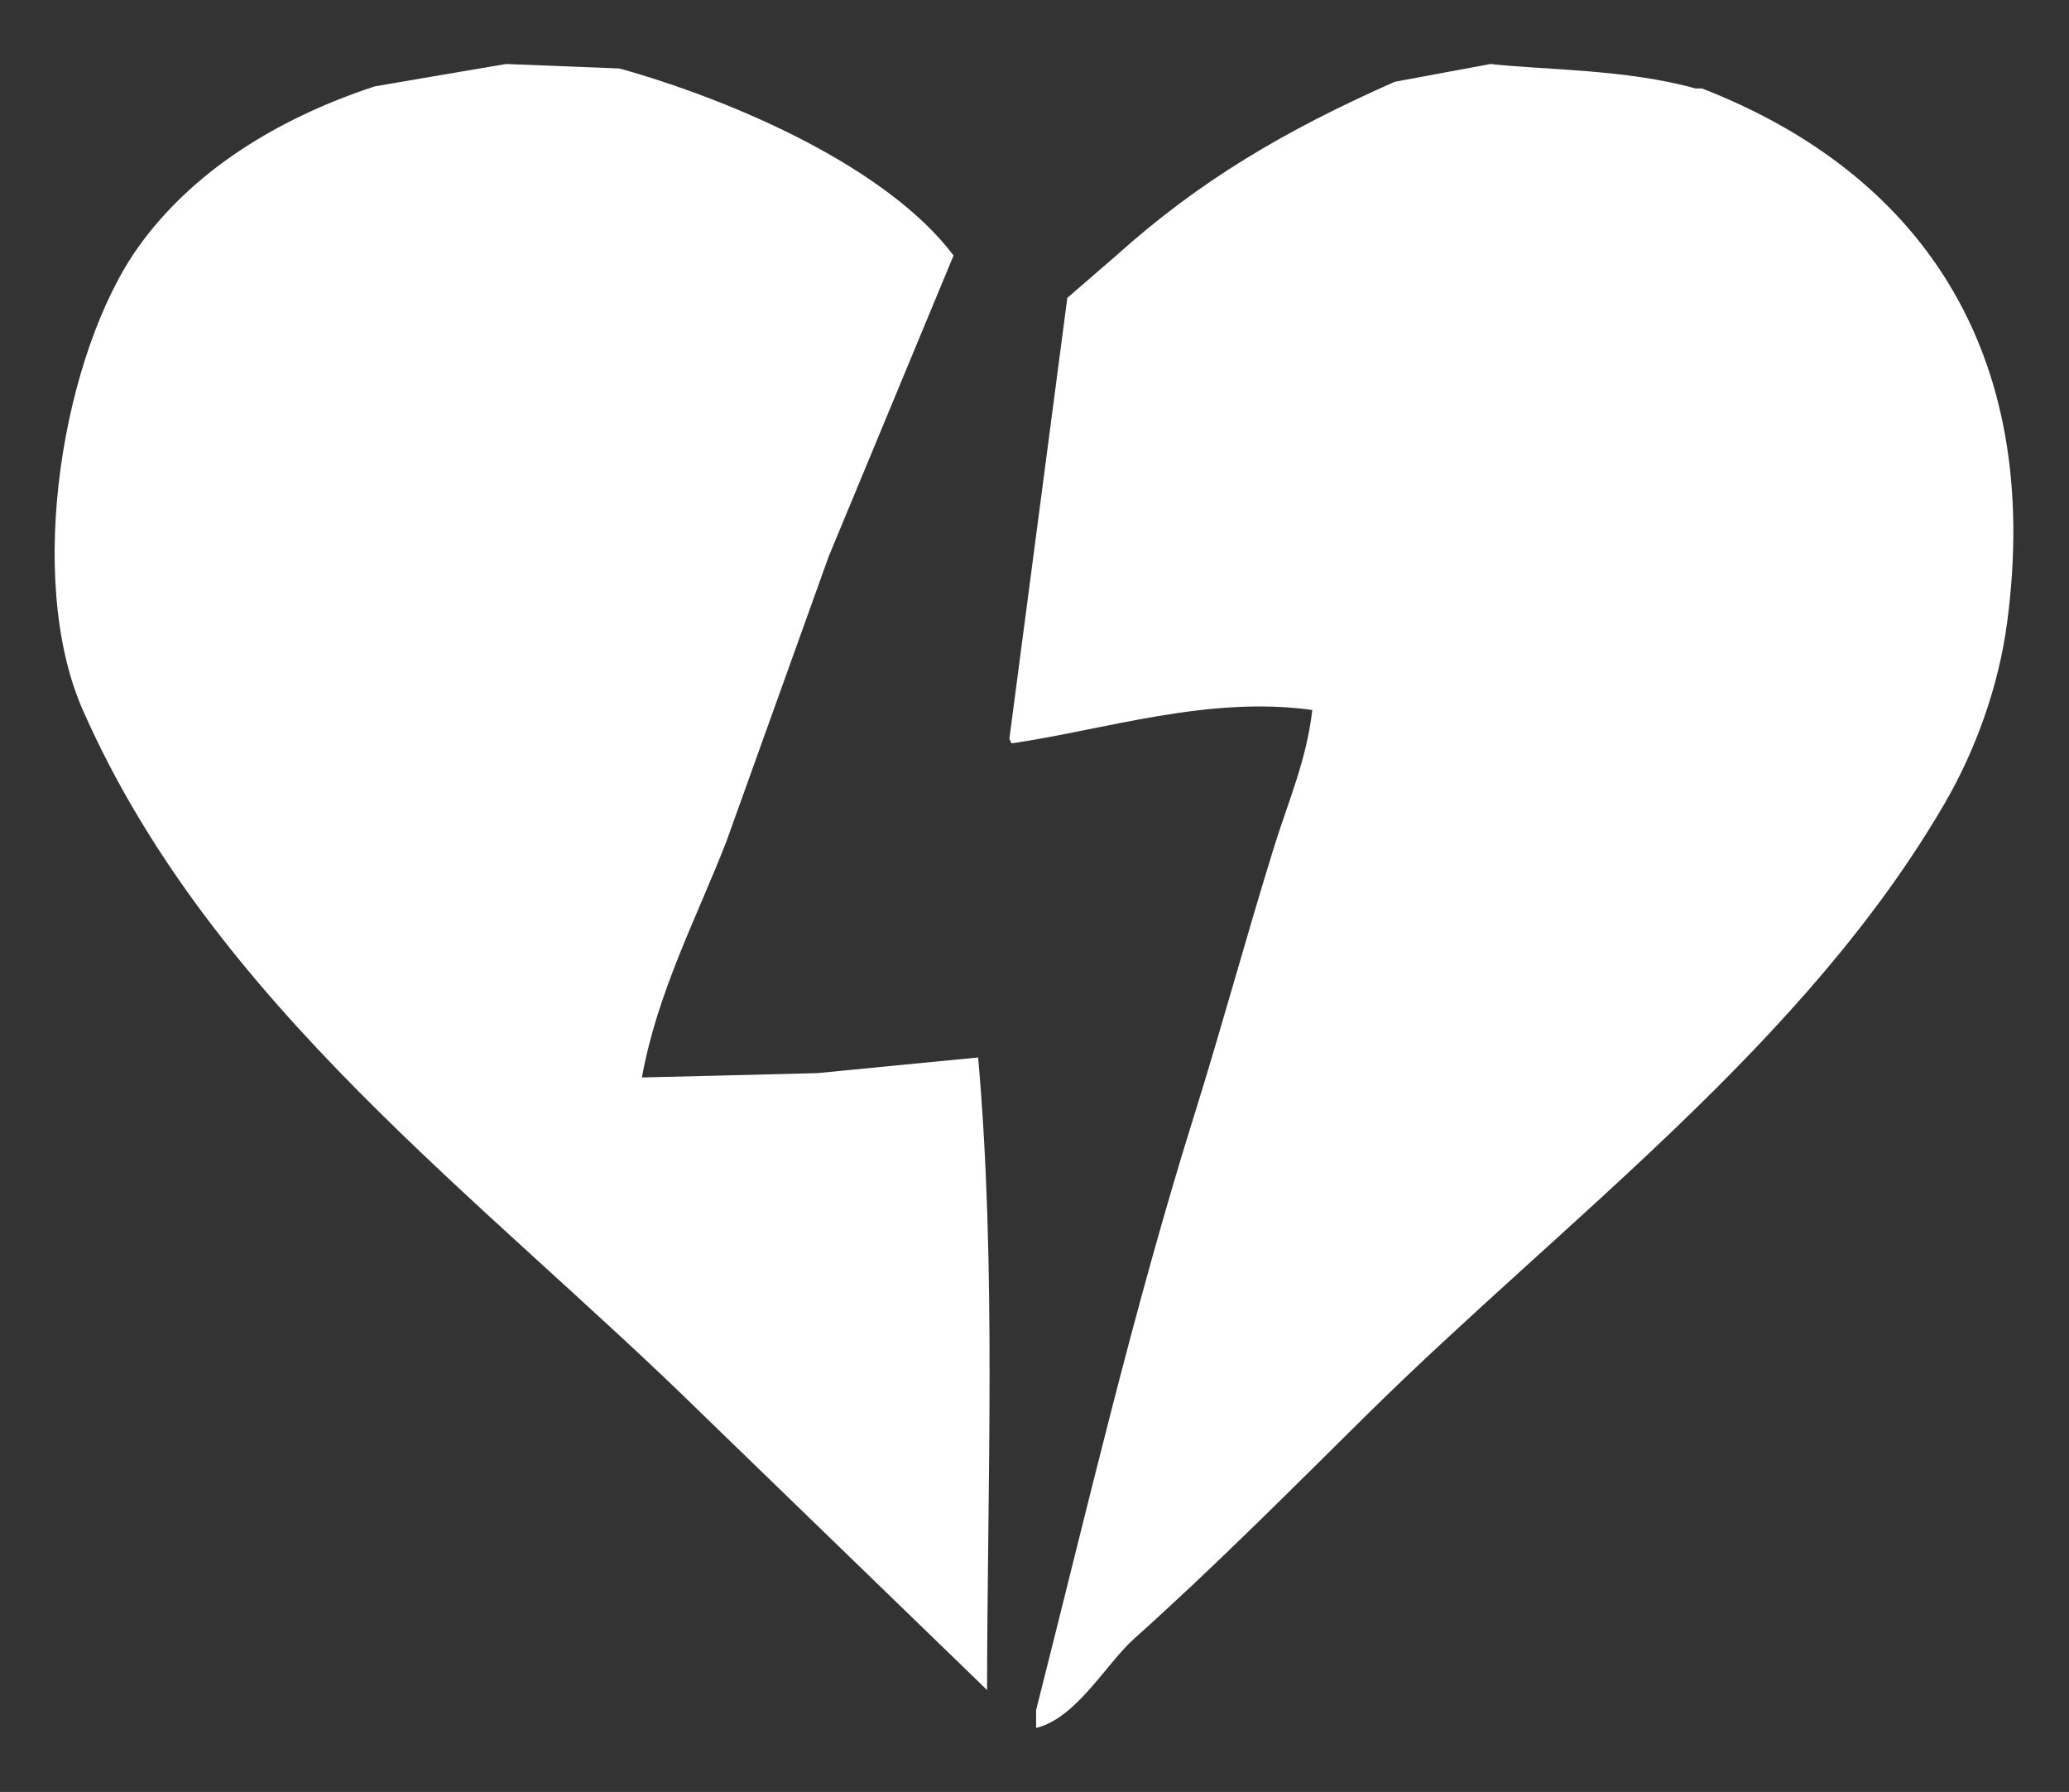 <?xml version="1.0" encoding="utf-8"?>
<!-- Generator: Adobe Illustrator 15.0.0, SVG Export Plug-In . SVG Version: 6.00 Build 0)  -->
<!DOCTYPE svg PUBLIC "-//W3C//DTD SVG 1.1//EN" "http://www.w3.org/Graphics/SVG/1.1/DTD/svg11.dtd">
<svg version="1.1" id="图层_1" xmlns="http://www.w3.org/2000/svg" xmlns:xlink="http://www.w3.org/1999/xlink" x="0px" y="0px"
	 width="16.167px" height="14px" viewBox="0 0 16.167 14" enable-background="new 0 0 16.167 14" xml:space="preserve">
<rect x="0" y="0" width="16.167" height="14" fill="#333333" stroke="none"/>
<g id="XMLID_1_">
	<path fill="#FFFFFF" d="M13.299,0.691c1.688,0.656,2.67,2.037,2.384,4.177c-0.065,0.486-0.24,0.983-0.488,1.41
		c-1.096,1.883-2.973,3.255-4.507,4.768c-0.602,0.595-1.195,1.192-1.827,1.758C8.642,13,8.41,13.425,8.096,13.5
		c0-0.046,0-0.093,0-0.139c0.404-1.594,0.758-3.122,1.235-4.646c0.213-0.68,0.406-1.394,0.627-2.106
		c0.104-0.334,0.253-0.675,0.296-1.062C9.44,5.434,8.64,5.7,7.904,5.808C7.898,5.796,7.893,5.785,7.887,5.773
		c0.151-1.148,0.302-2.298,0.453-3.446c0.127-0.11,0.255-0.22,0.383-0.331c0.646-0.581,1.31-0.974,2.175-1.357
		c0.25-0.046,0.499-0.093,0.749-0.139c0.421,0.047,1.06,0.04,1.601,0.191C13.264,0.691,13.282,0.691,13.299,0.691z"/>
	<path fill="#FFFFFF" d="M7.643,8.262c0.144,1.62,0.071,3.348,0.07,4.942c-0.743-0.719-1.485-1.438-2.228-2.158
		C3.771,9.364,1.661,7.848,0.647,5.547c-0.456-1.035-0.151-2.8,0.436-3.62c0.411-0.574,1.059-0.993,1.844-1.252
		C3.269,0.616,3.612,0.558,3.954,0.5C4.25,0.512,4.545,0.523,4.841,0.535c0.913,0.256,2.094,0.777,2.61,1.461
		c-0.325,0.783-0.65,1.566-0.975,2.35C6.21,5.088,5.943,5.831,5.676,6.574C5.448,7.162,5.135,7.754,5.016,8.418
		C5.474,8.407,5.932,8.396,6.39,8.384C6.808,8.343,7.225,8.302,7.643,8.262z"/>
</g>
</svg>
